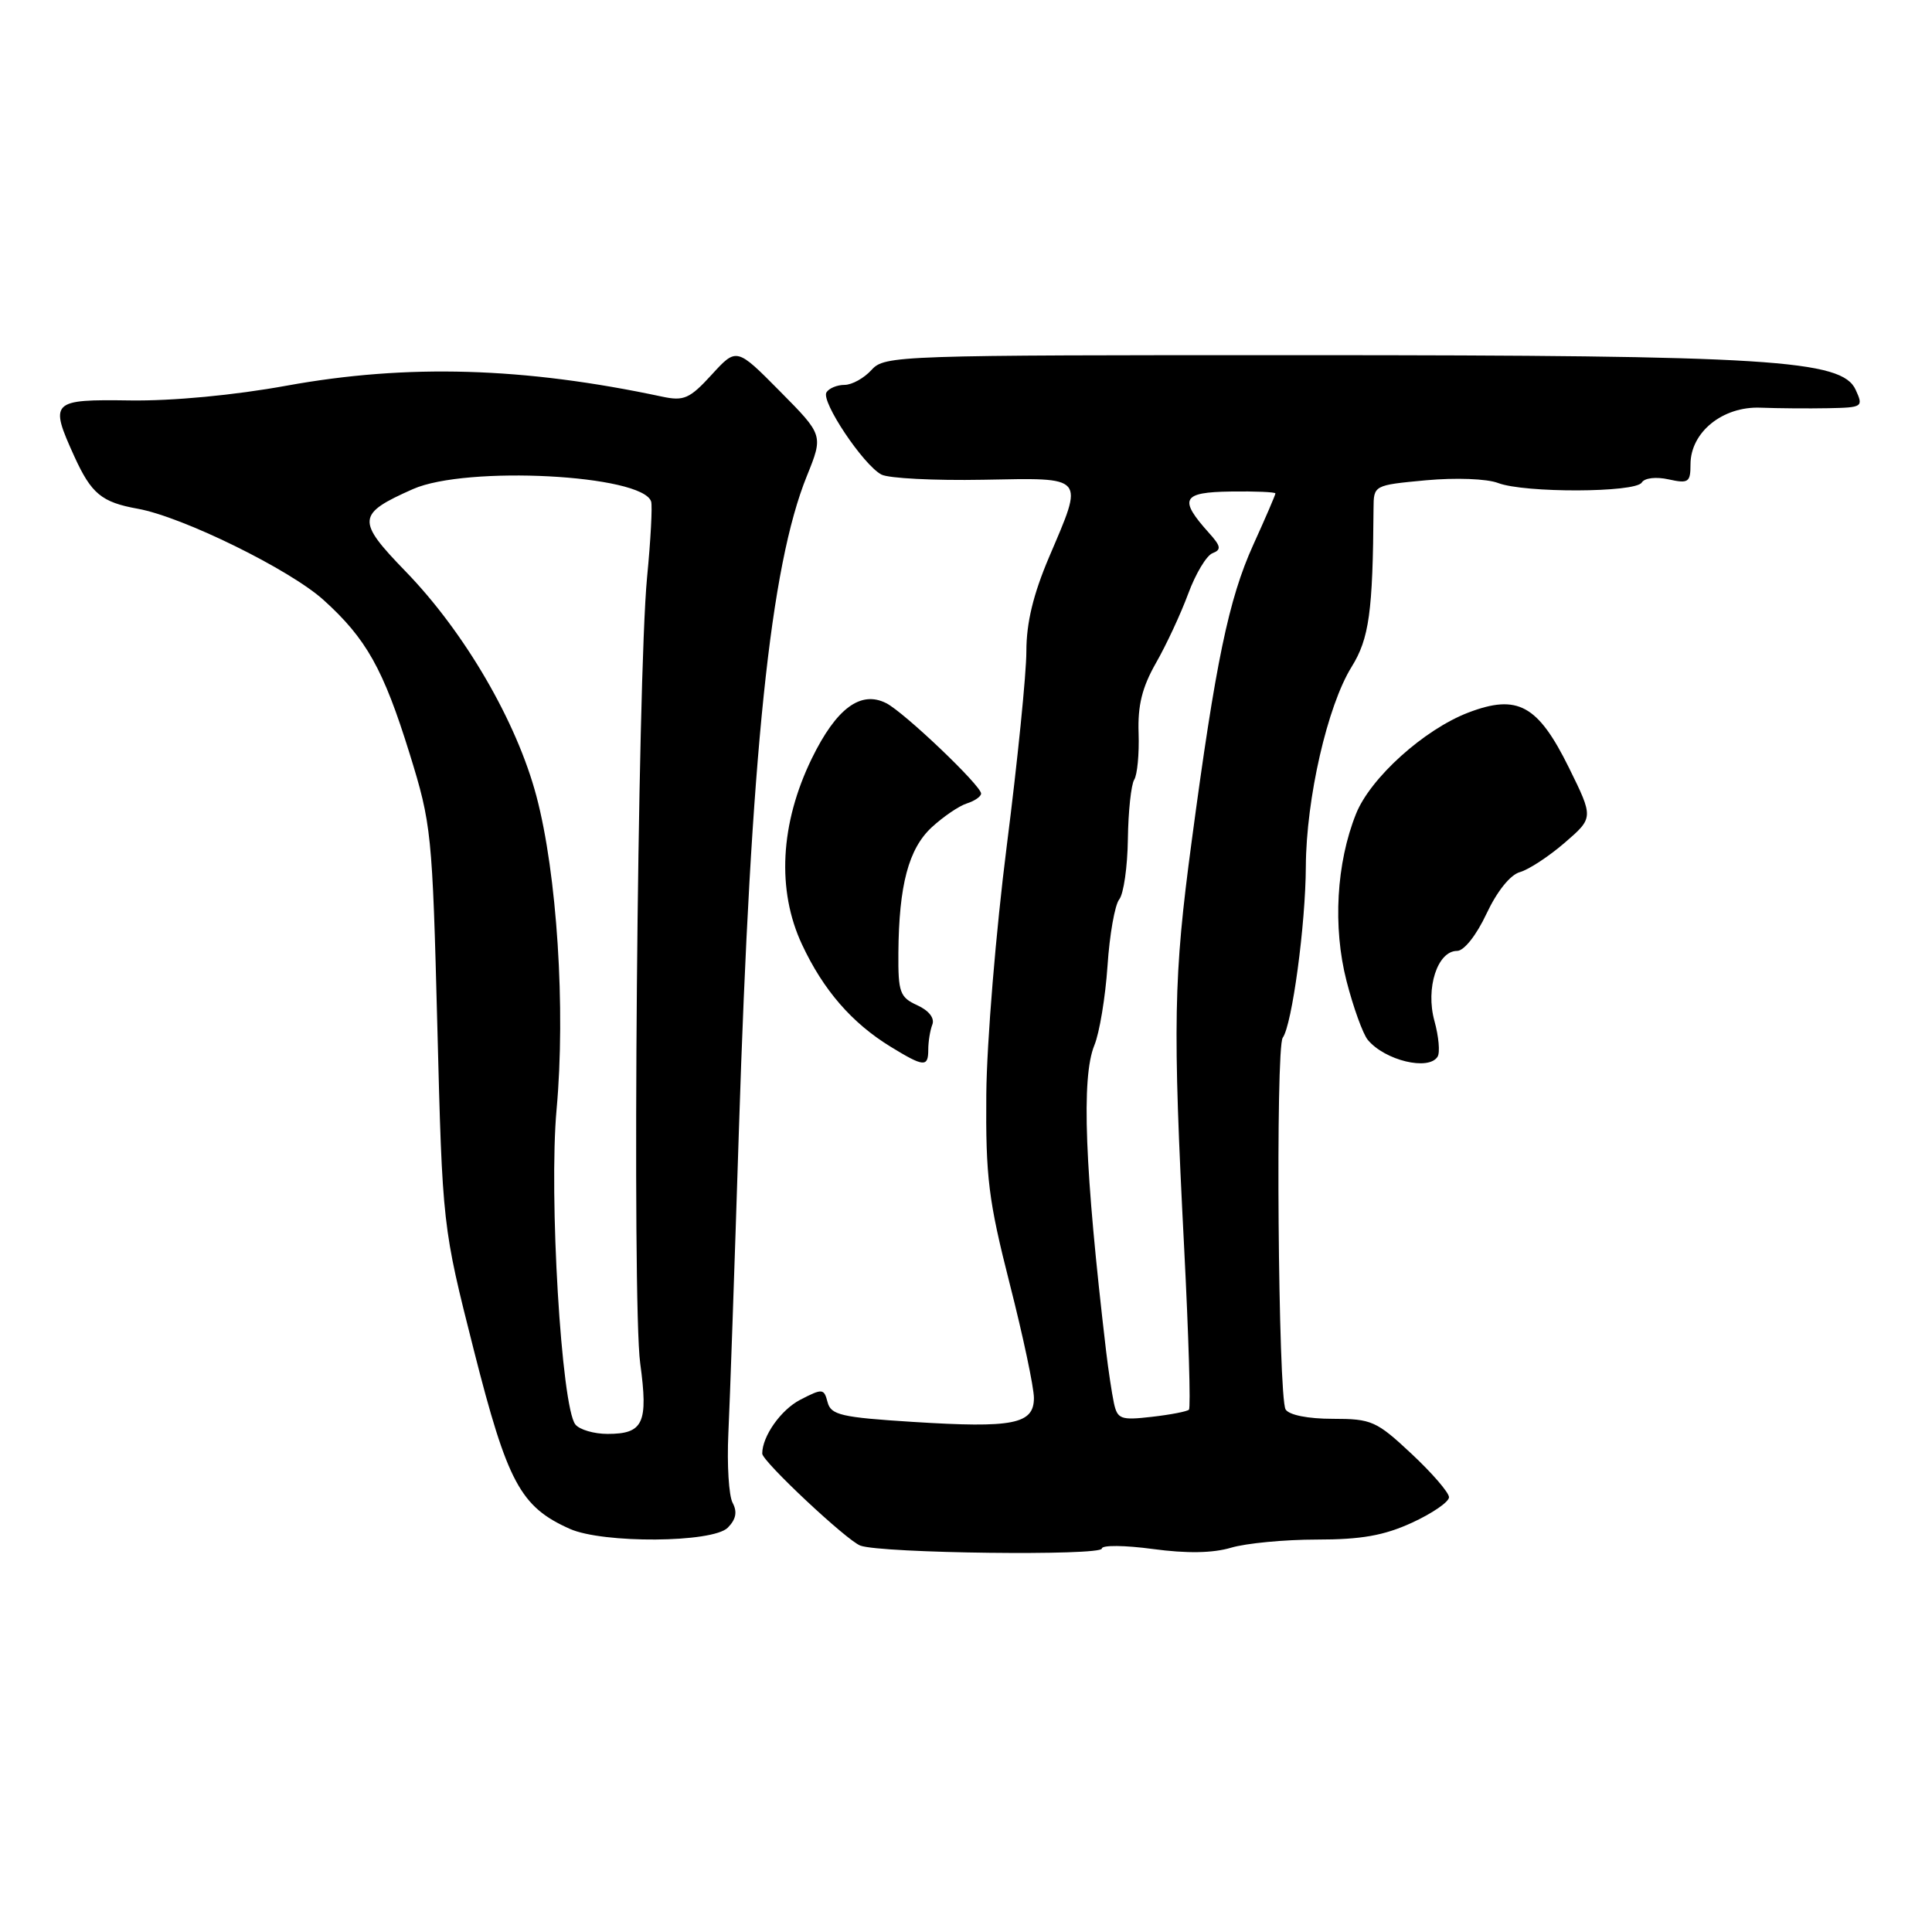 <?xml version="1.0" encoding="UTF-8" standalone="no"?>
<!DOCTYPE svg PUBLIC "-//W3C//DTD SVG 1.1//EN" "http://www.w3.org/Graphics/SVG/1.1/DTD/svg11.dtd" >
<svg xmlns="http://www.w3.org/2000/svg" xmlns:xlink="http://www.w3.org/1999/xlink" version="1.1" viewBox="0 0 256 256">
 <g >
 <path fill="currentColor"
d=" M 146.00 205.19 C 146.00 204.72 149.04 204.75 152.75 205.25 C 157.26 205.86 160.70 205.80 163.12 205.08 C 165.10 204.49 170.22 204.00 174.47 204.00 C 180.38 204.00 183.38 203.47 187.11 201.76 C 189.80 200.52 192.00 199.01 192.00 198.39 C 192.00 197.78 189.77 195.19 187.04 192.64 C 182.39 188.29 181.75 188.00 176.60 188.00 C 173.31 188.00 170.81 187.50 170.35 186.76 C 169.36 185.15 169.00 138.82 169.97 137.50 C 171.20 135.81 173.00 122.52 173.03 114.81 C 173.08 105.79 175.89 93.53 179.09 88.37 C 181.42 84.62 181.91 81.10 182.00 67.39 C 182.02 64.29 182.02 64.29 188.94 63.64 C 192.87 63.28 197.01 63.43 198.50 64.00 C 202.01 65.34 216.70 65.29 217.54 63.94 C 217.91 63.33 219.43 63.15 221.10 63.52 C 223.73 64.10 224.00 63.91 224.00 61.53 C 224.00 57.27 228.26 53.82 233.28 54.02 C 235.60 54.11 239.63 54.14 242.23 54.09 C 246.82 54.00 246.93 53.93 245.88 51.64 C 244.07 47.67 234.52 47.07 172.88 47.06 C 118.75 47.05 117.22 47.10 115.48 49.02 C 114.49 50.11 112.89 51.00 111.90 51.00 C 110.92 51.00 109.84 51.45 109.51 51.99 C 108.76 53.19 114.39 61.61 116.79 62.88 C 117.73 63.38 123.79 63.69 130.25 63.57 C 143.99 63.32 143.65 62.92 139.00 73.84 C 136.91 78.76 136.00 82.52 136.00 86.29 C 136.00 89.25 134.83 100.87 133.40 112.09 C 131.97 123.32 130.75 138.12 130.69 145.00 C 130.60 156.00 130.97 159.01 133.79 170.10 C 135.56 177.03 137.00 183.84 137.00 185.24 C 137.00 188.71 134.26 189.25 120.97 188.41 C 111.45 187.81 110.10 187.49 109.66 185.80 C 109.18 183.97 108.99 183.95 106.03 185.48 C 103.48 186.80 101.00 190.31 101.00 192.61 C 101.00 193.63 112.21 204.14 114.00 204.80 C 116.78 205.83 146.00 206.18 146.00 205.19 Z  M 96.43 202.43 C 97.52 201.33 97.72 200.34 97.08 199.14 C 96.57 198.20 96.32 194.07 96.51 189.96 C 96.71 185.86 97.33 167.88 97.90 150.00 C 99.50 99.84 102.07 75.02 106.91 63.08 C 109.10 57.66 109.10 57.66 103.35 51.85 C 97.60 46.04 97.60 46.04 94.30 49.65 C 91.39 52.83 90.62 53.17 87.75 52.56 C 69.41 48.65 53.99 48.20 38.00 51.10 C 31.03 52.37 22.86 53.14 17.25 53.06 C 6.76 52.91 6.52 53.15 9.86 60.50 C 12.11 65.43 13.47 66.55 18.25 67.41 C 24.19 68.48 38.40 75.46 42.87 79.50 C 48.54 84.62 50.80 88.66 54.27 99.84 C 57.17 109.20 57.29 110.32 57.95 136.00 C 58.63 162.50 58.63 162.50 62.79 178.92 C 67.24 196.46 68.96 199.66 75.50 202.58 C 79.90 204.54 94.42 204.44 96.43 202.43 Z  M 123.00 139.08 C 123.00 138.03 123.24 136.53 123.54 135.76 C 123.87 134.91 123.08 133.90 121.54 133.20 C 119.24 132.15 119.00 131.50 119.04 126.27 C 119.11 117.28 120.39 112.47 123.46 109.62 C 124.98 108.22 127.07 106.79 128.11 106.46 C 129.15 106.13 130.00 105.54 130.00 105.15 C 130.00 104.09 119.83 94.40 117.44 93.18 C 114.05 91.45 110.82 93.85 107.57 100.50 C 103.37 109.12 102.90 117.97 106.28 125.17 C 109.10 131.20 112.88 135.55 118.00 138.69 C 122.42 141.40 123.00 141.44 123.00 139.08 Z  M 190.49 140.01 C 190.83 139.47 190.64 137.34 190.07 135.28 C 188.87 130.94 190.47 126.00 193.07 126.00 C 193.99 126.00 195.63 123.93 196.97 121.07 C 198.36 118.11 200.11 115.92 201.39 115.56 C 202.55 115.24 205.22 113.49 207.33 111.67 C 211.16 108.36 211.16 108.36 207.89 101.72 C 203.78 93.40 201.09 91.93 194.56 94.42 C 188.69 96.67 181.59 103.07 179.68 107.84 C 177.07 114.36 176.59 122.84 178.42 129.98 C 179.32 133.49 180.59 137.00 181.24 137.79 C 183.51 140.52 189.32 141.92 190.49 140.01 Z  M 147.59 185.87 C 147.32 184.57 146.85 181.47 146.56 179.00 C 143.72 154.83 143.26 142.77 145.01 138.50 C 145.69 136.85 146.47 132.12 146.75 128.00 C 147.02 123.88 147.72 119.91 148.30 119.18 C 148.89 118.45 149.40 114.85 149.45 111.18 C 149.50 107.51 149.88 103.97 150.29 103.31 C 150.70 102.66 150.96 99.89 150.87 97.16 C 150.74 93.49 151.33 91.08 153.17 87.85 C 154.54 85.46 156.46 81.33 157.44 78.68 C 158.42 76.02 159.87 73.60 160.67 73.30 C 161.86 72.84 161.78 72.37 160.20 70.62 C 156.15 66.11 156.61 65.22 163.07 65.13 C 166.33 65.08 169.00 65.20 169.00 65.38 C 169.00 65.57 167.68 68.64 166.06 72.20 C 162.81 79.38 161.07 87.72 157.90 111.50 C 155.49 129.49 155.38 135.68 156.91 165.42 C 157.50 176.93 157.79 186.55 157.54 186.79 C 157.30 187.03 155.07 187.46 152.60 187.74 C 148.49 188.21 148.06 188.05 147.59 185.87 Z  M 76.24 188.75 C 74.39 186.44 72.71 158.39 73.75 147.00 C 74.96 133.66 73.81 115.79 71.08 105.50 C 68.46 95.61 61.57 83.78 53.73 75.70 C 47.20 68.96 47.27 68.11 54.71 64.81 C 61.79 61.67 85.15 62.89 86.28 66.46 C 86.46 67.03 86.22 71.55 85.74 76.50 C 84.46 89.87 83.73 172.63 84.83 180.64 C 85.91 188.58 85.26 190.00 80.50 190.00 C 78.71 190.00 76.79 189.44 76.24 188.75 Z "/>
</g>
</svg>
